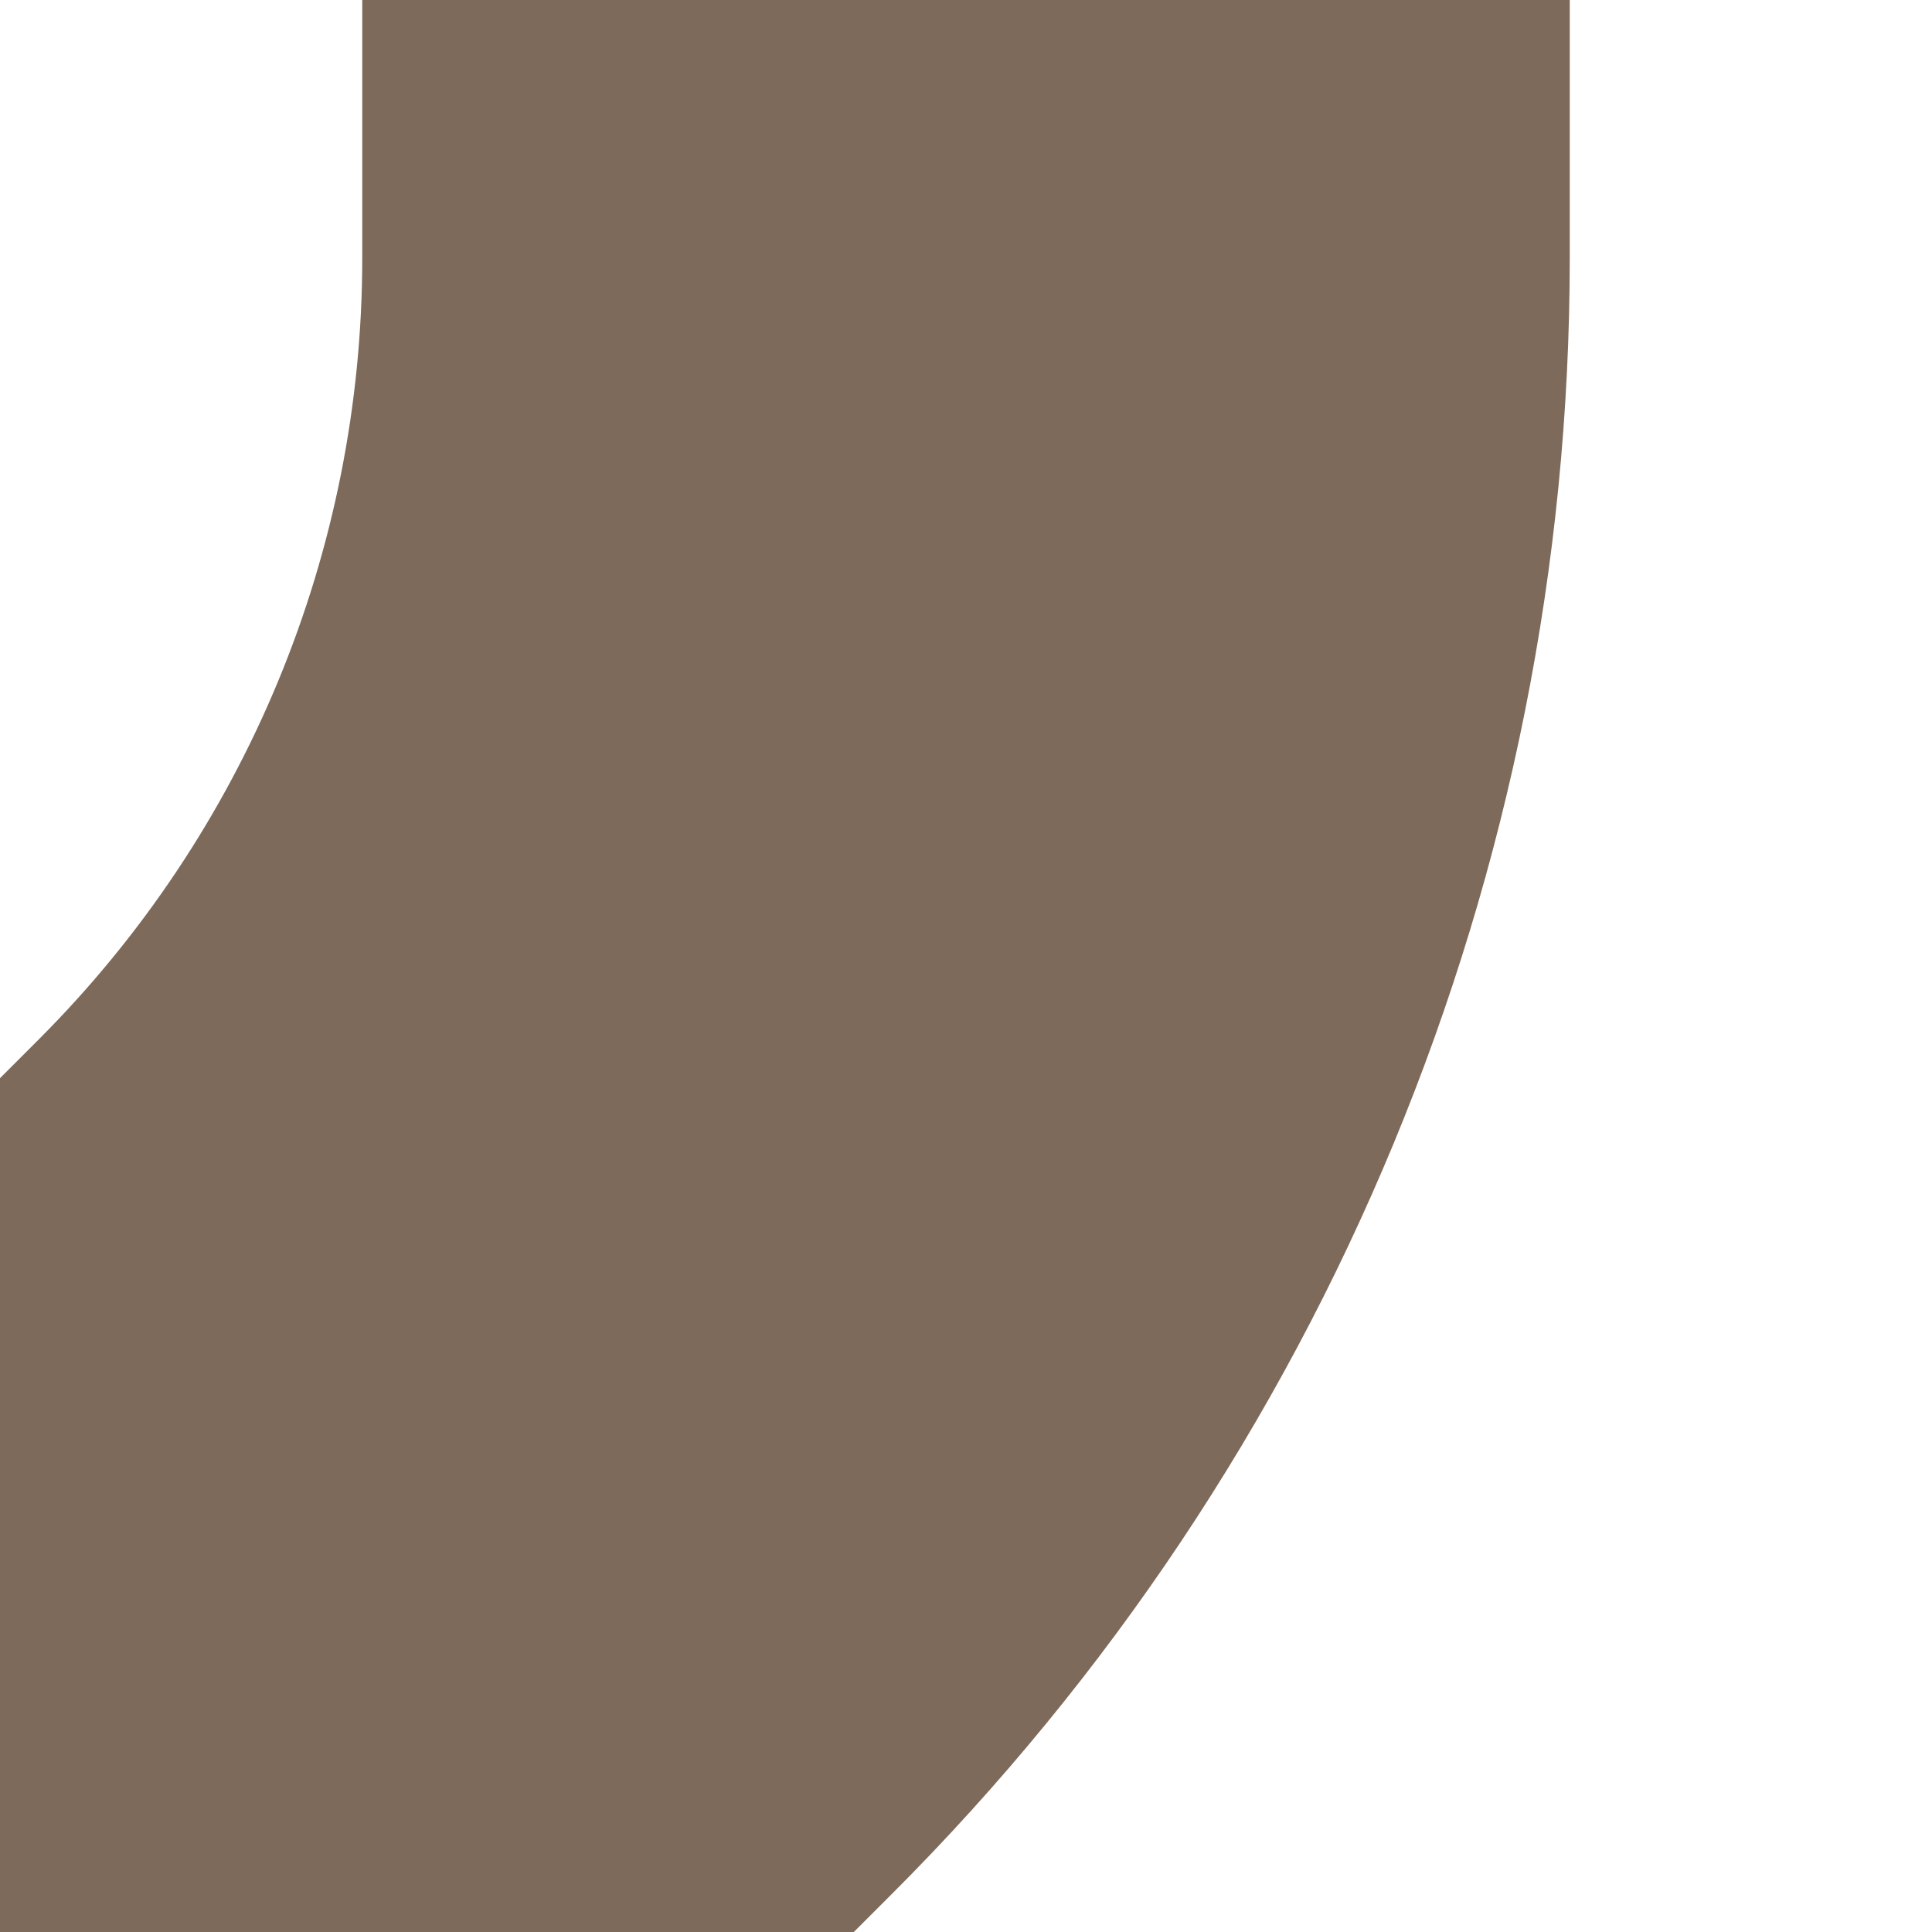 <?xml version="1.0" encoding="UTF-8"?><svg id="Layer_1" xmlns="http://www.w3.org/2000/svg" xmlns:xlink="http://www.w3.org/1999/xlink" viewBox="0 0 64 64"><defs><style>.cls-1,.cls-2{fill:none;}.cls-3{clip-path:url(#clippath-1);}.cls-4{clip-path:url(#clippath-3);}.cls-5{clip-path:url(#clippath-4);}.cls-6{clip-path:url(#clippath-2);}.cls-7{clip-path:url(#clippath-5);}.cls-2{stroke:#7d6a5a;stroke-miterlimit:10;stroke-width:40px;}.cls-8{clip-path:url(#clippath);}</style><clipPath id="clippath"><rect class="cls-1" x="-64" y="64" width="64" height="64" transform="translate(64 128) rotate(90)"/></clipPath><clipPath id="clippath-1"><rect class="cls-1" x="-64" y="0" width="64" height="64" transform="translate(-64 0) rotate(-90)"/></clipPath><clipPath id="clippath-2"><rect class="cls-1" x="0" y="64" width="64" height="64" transform="translate(128 64) rotate(90)"/></clipPath><clipPath id="clippath-3"><rect class="cls-1" x="0" y="0" width="64" height="64" transform="translate(0 64) rotate(-90)"/></clipPath><clipPath id="clippath-4"><rect class="cls-1" x="64" y="0" width="64" height="64" transform="translate(192 64) rotate(180)"/></clipPath><clipPath id="clippath-5"><rect class="cls-1" x="64" y="64" width="64" height="64" transform="translate(192 192) rotate(180)"/></clipPath></defs><g class="cls-8"><path class="cls-2" d="M0,64l-15.42,15.42c-10.62,10.62-16.58,25.01-16.58,40.03v8.55"/></g><g class="cls-3"><path class="cls-2" d="M0,64l-15.42-15.42c-10.62-10.62-16.58-25.01-16.58-40.03V0"/></g><g class="cls-6"><path class="cls-2" d="M0,64l15.42,15.42c10.62,10.62,16.58,25.01,16.58,40.03v8.55"/></g><g class="cls-4"><path class="cls-2" d="M0,64l15.42-15.42c10.62-10.62,16.58-25.01,16.58-40.03V0"/></g><g class="cls-5"><path class="cls-2" d="M128,64l-15.42-15.42c-10.62-10.62-25.01-16.58-40.03-16.58h-8.55"/></g><g class="cls-7"><path class="cls-2" d="M128,64l-15.42,15.42c-10.62,10.62-25.01,16.58-40.03,16.58h-8.55"/></g></svg>